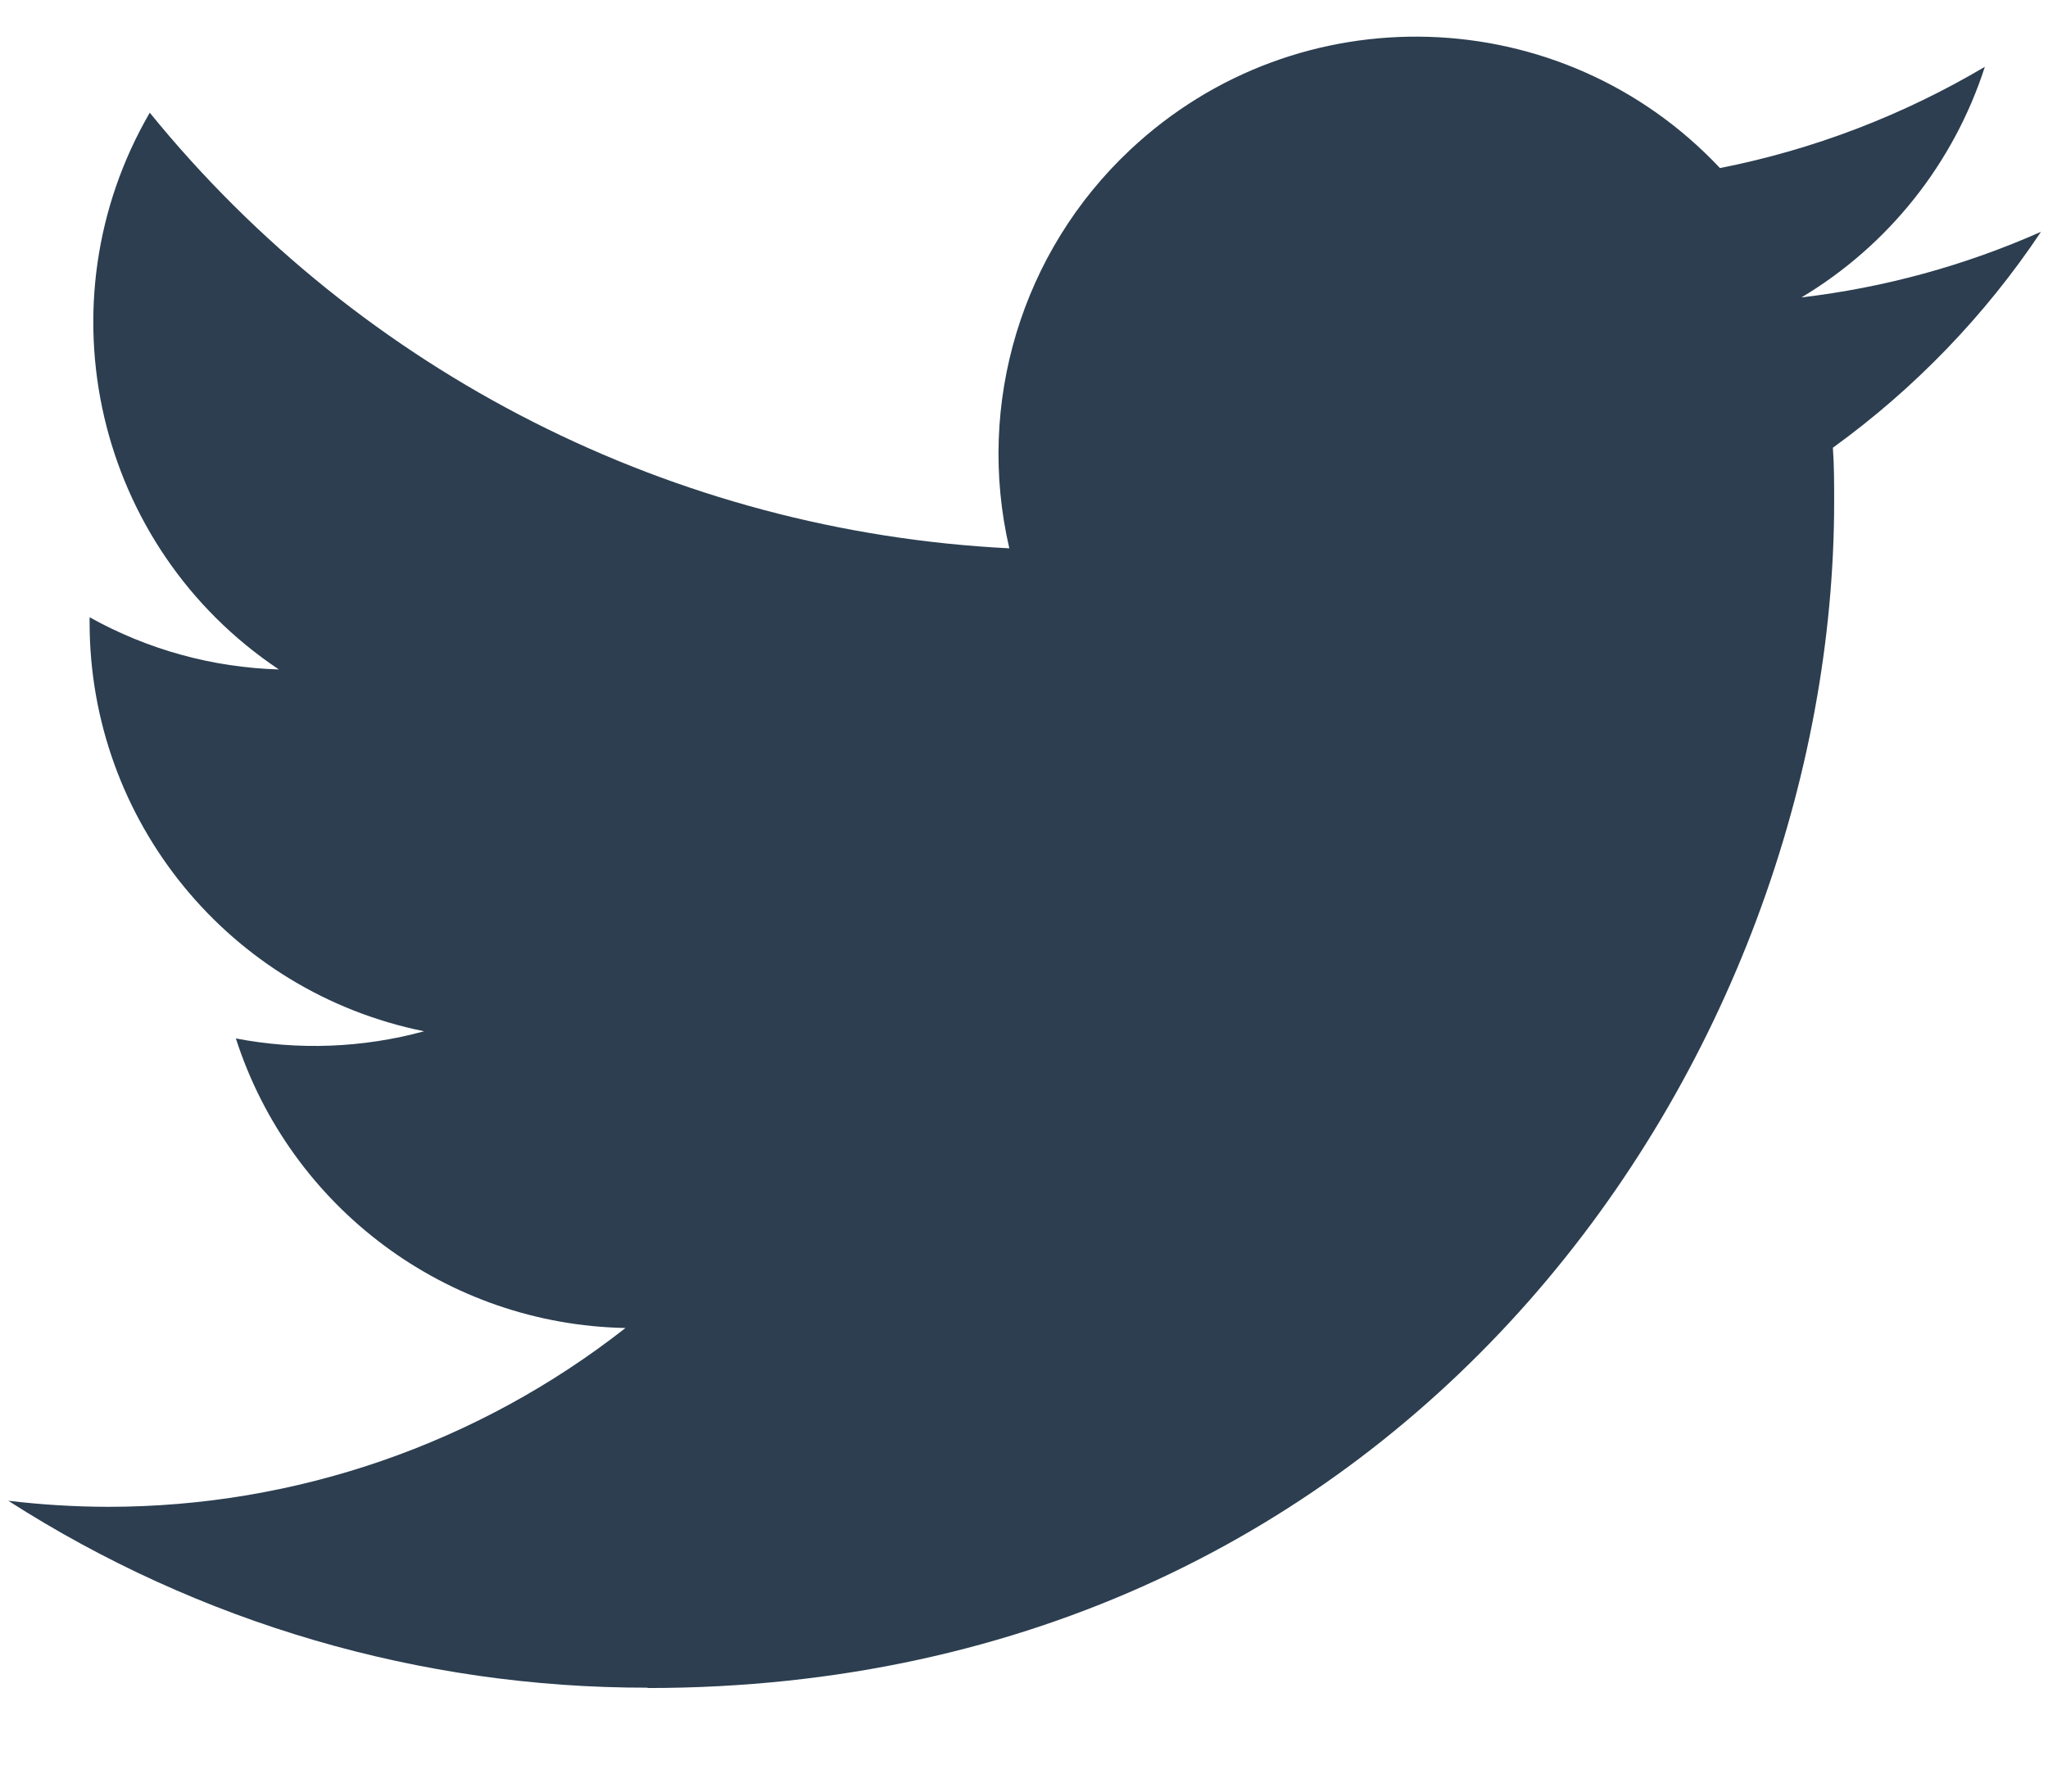 <svg width="24" height="21" viewBox="0 0 24 21" fill="none" xmlns="http://www.w3.org/2000/svg">
<g clip-path="url(#clip0_6_159)">
<path d="M21.479 5.248C21.494 5.458 21.494 5.668 21.494 5.88C21.494 12.338 16.577 19.786 7.588 19.786V19.782C4.933 19.786 2.332 19.025 0.097 17.591C0.483 17.637 0.871 17.661 1.26 17.662C3.461 17.664 5.598 16.925 7.33 15.566C5.238 15.526 3.405 14.162 2.764 12.172C3.496 12.313 4.251 12.284 4.97 12.088C2.69 11.627 1.05 9.624 1.05 7.297C1.05 7.276 1.05 7.256 1.05 7.235C1.729 7.614 2.49 7.824 3.268 7.847C1.121 6.412 0.459 3.555 1.755 1.321C4.237 4.375 7.898 6.231 11.828 6.427C11.434 4.73 11.972 2.951 13.242 1.758C15.21 -0.093 18.306 0.002 20.156 1.97C21.251 1.754 22.3 1.352 23.26 0.783C22.895 1.915 22.131 2.876 21.111 3.486C22.08 3.372 23.026 3.113 23.918 2.717C23.262 3.7 22.435 4.556 21.479 5.248Z" fill="#2C3E50"/>
</g>
<defs>
<clipPath id="clip0_6_159">
<rect width="24" height="19.742" fill="white" transform="translate(0 0.285)"/>
</clipPath>
</defs>
</svg>
